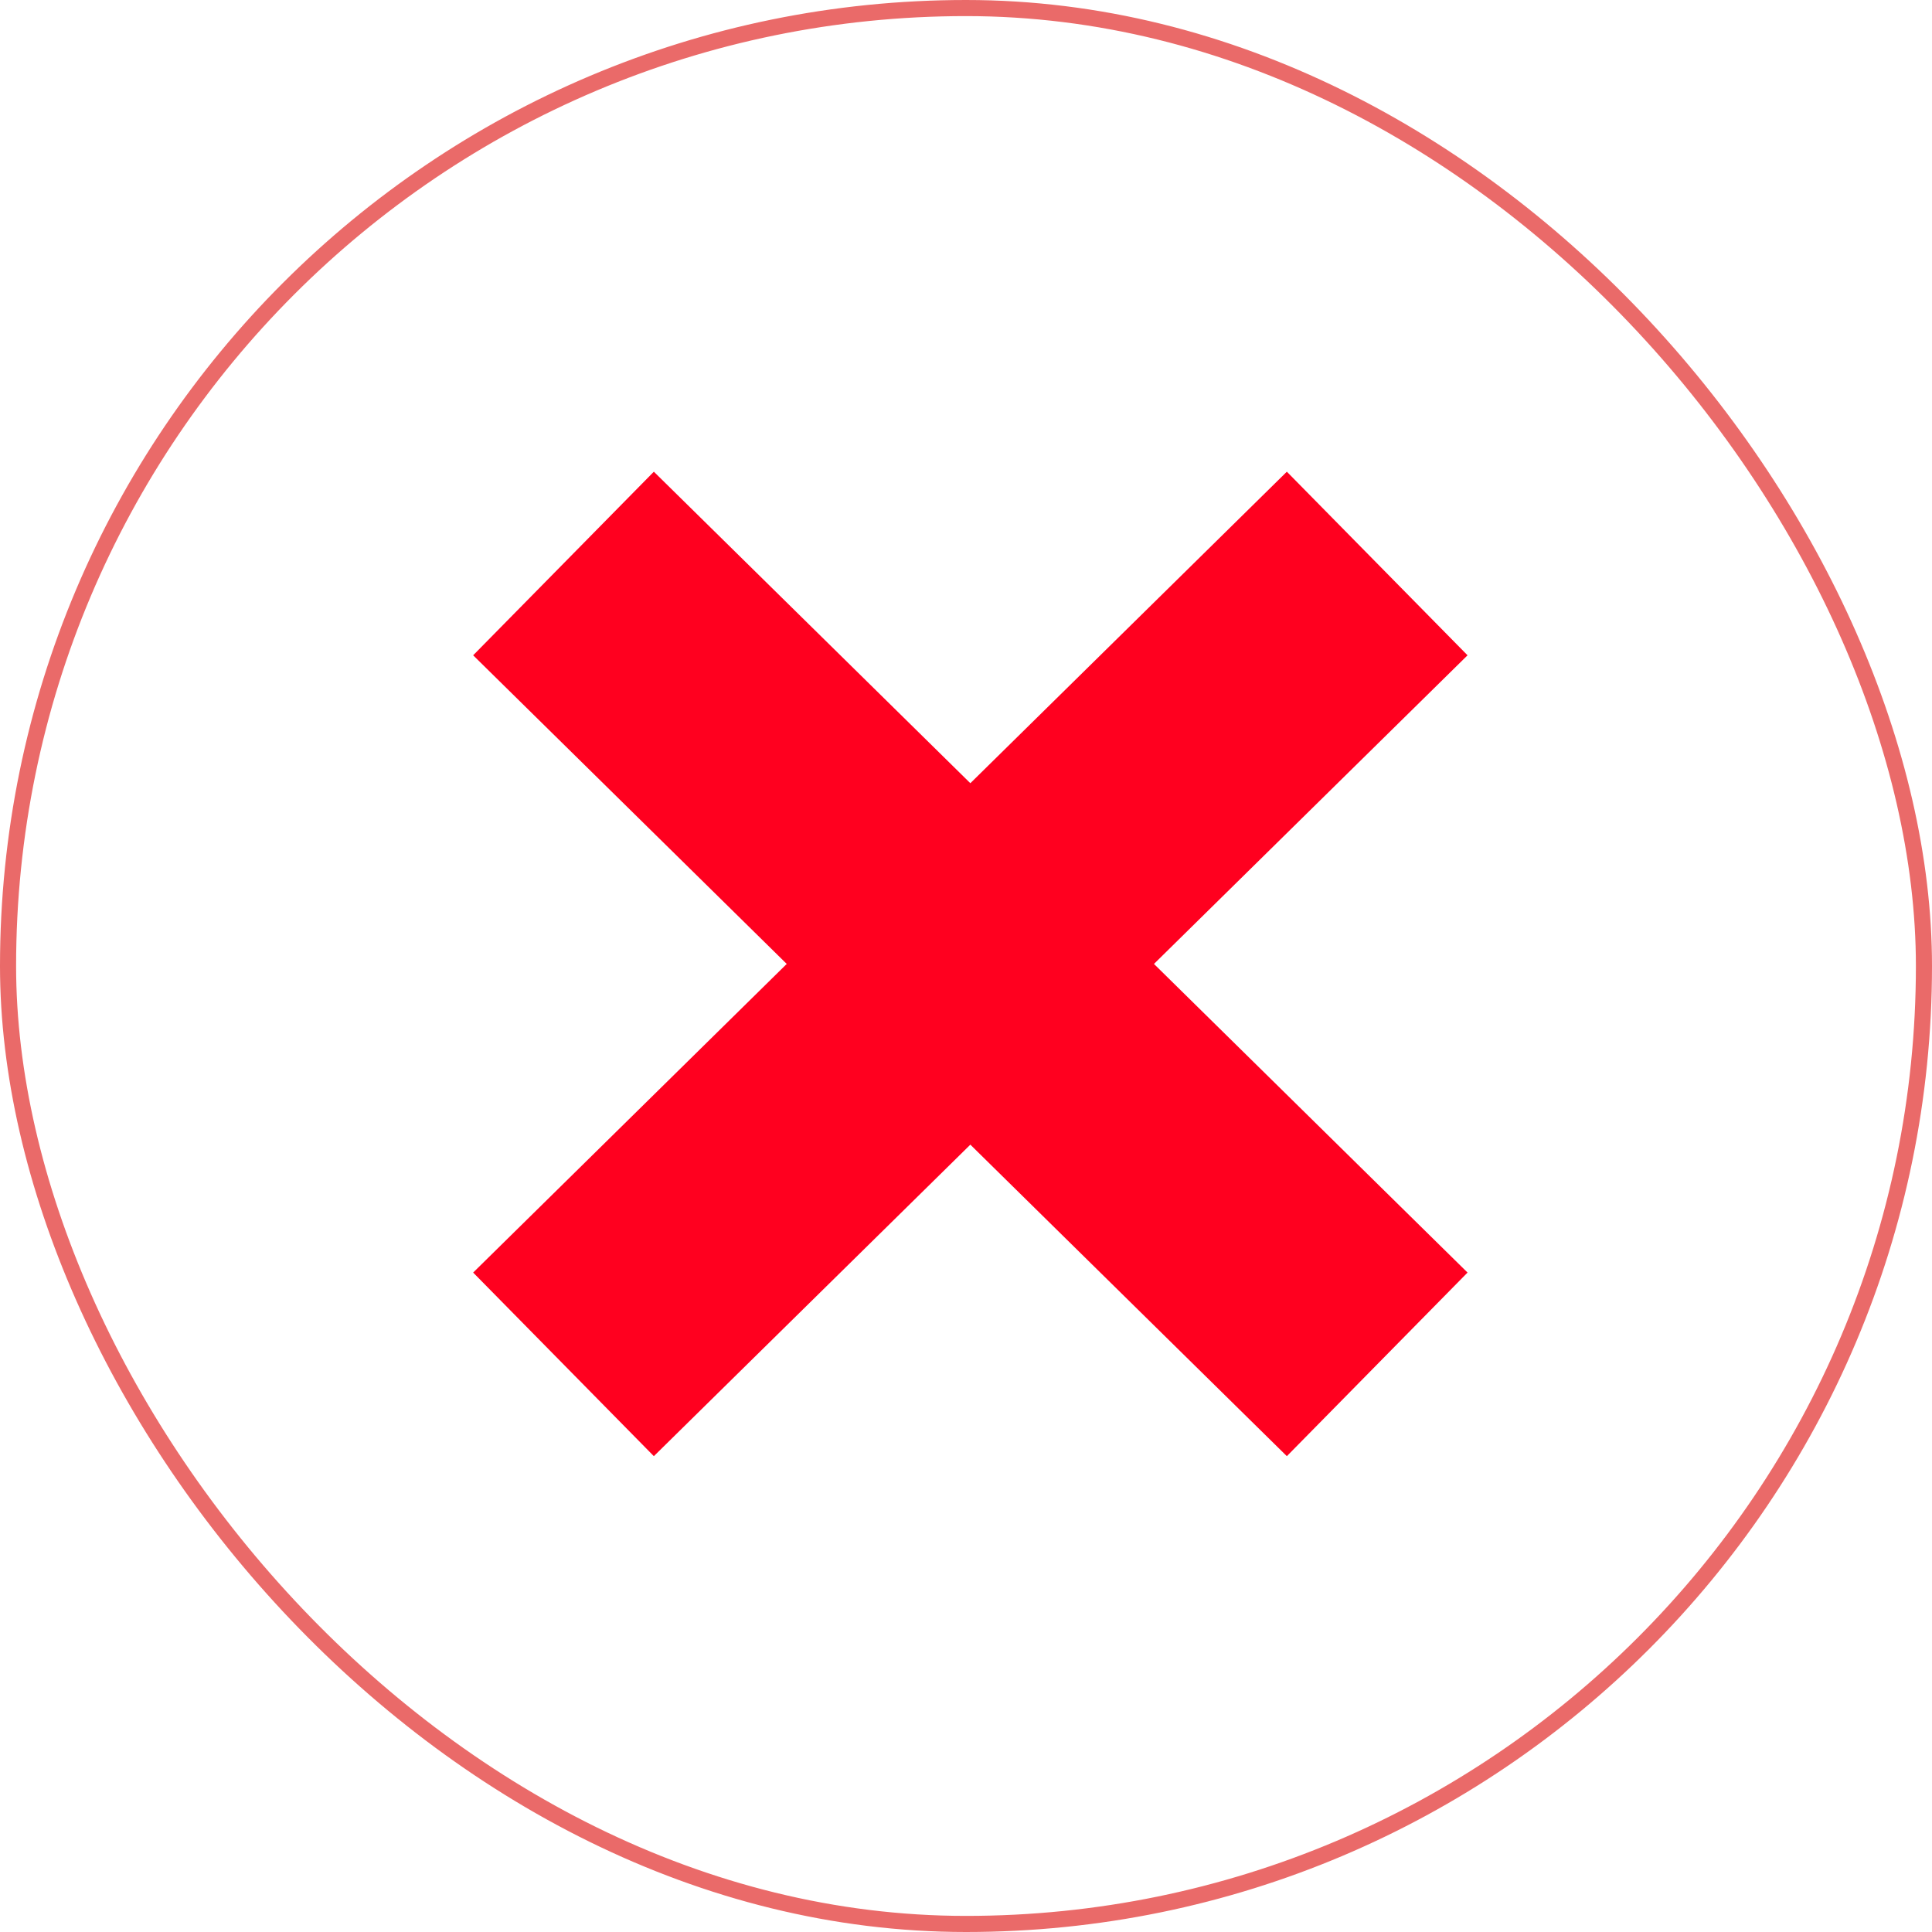<?xml version="1.0" encoding="UTF-8" standalone="no"?>
<svg width="120px" height="120px" viewBox="0 0 120 120" version="1.1" xmlns="http://www.w3.org/2000/svg" xmlns:xlink="http://www.w3.org/1999/xlink">
    <!-- Generator: Sketch 44 (41411) - http://www.bohemiancoding.com/sketch -->
    <title>Group 7</title>
    <desc>Created with Sketch.</desc>
    <defs></defs>
    <g id="Презентация" stroke="none" stroke-width="1" fill="none" fill-rule="evenodd">
        <g id="Artboard" transform="translate(-2029, -1374)">
            <g id="Group-7" transform="translate(2029, 1374)">
                <rect id="Rectangle-13-Copy-2" stroke="#EA6A69" x="0.5" y="0.5" width="119" height="119" rx="59.5"></rect>
                <path d="M35,84.743 L85.54,35" id="Path-2-Copy-3" stroke="#FF001F" stroke-width="16"></path>
                <path d="M85.54,84.743 L35,35" id="Path-2-Copy-4" stroke="#FF001F" stroke-width="16"></path>
            </g>
        </g>
    </g>
</svg>